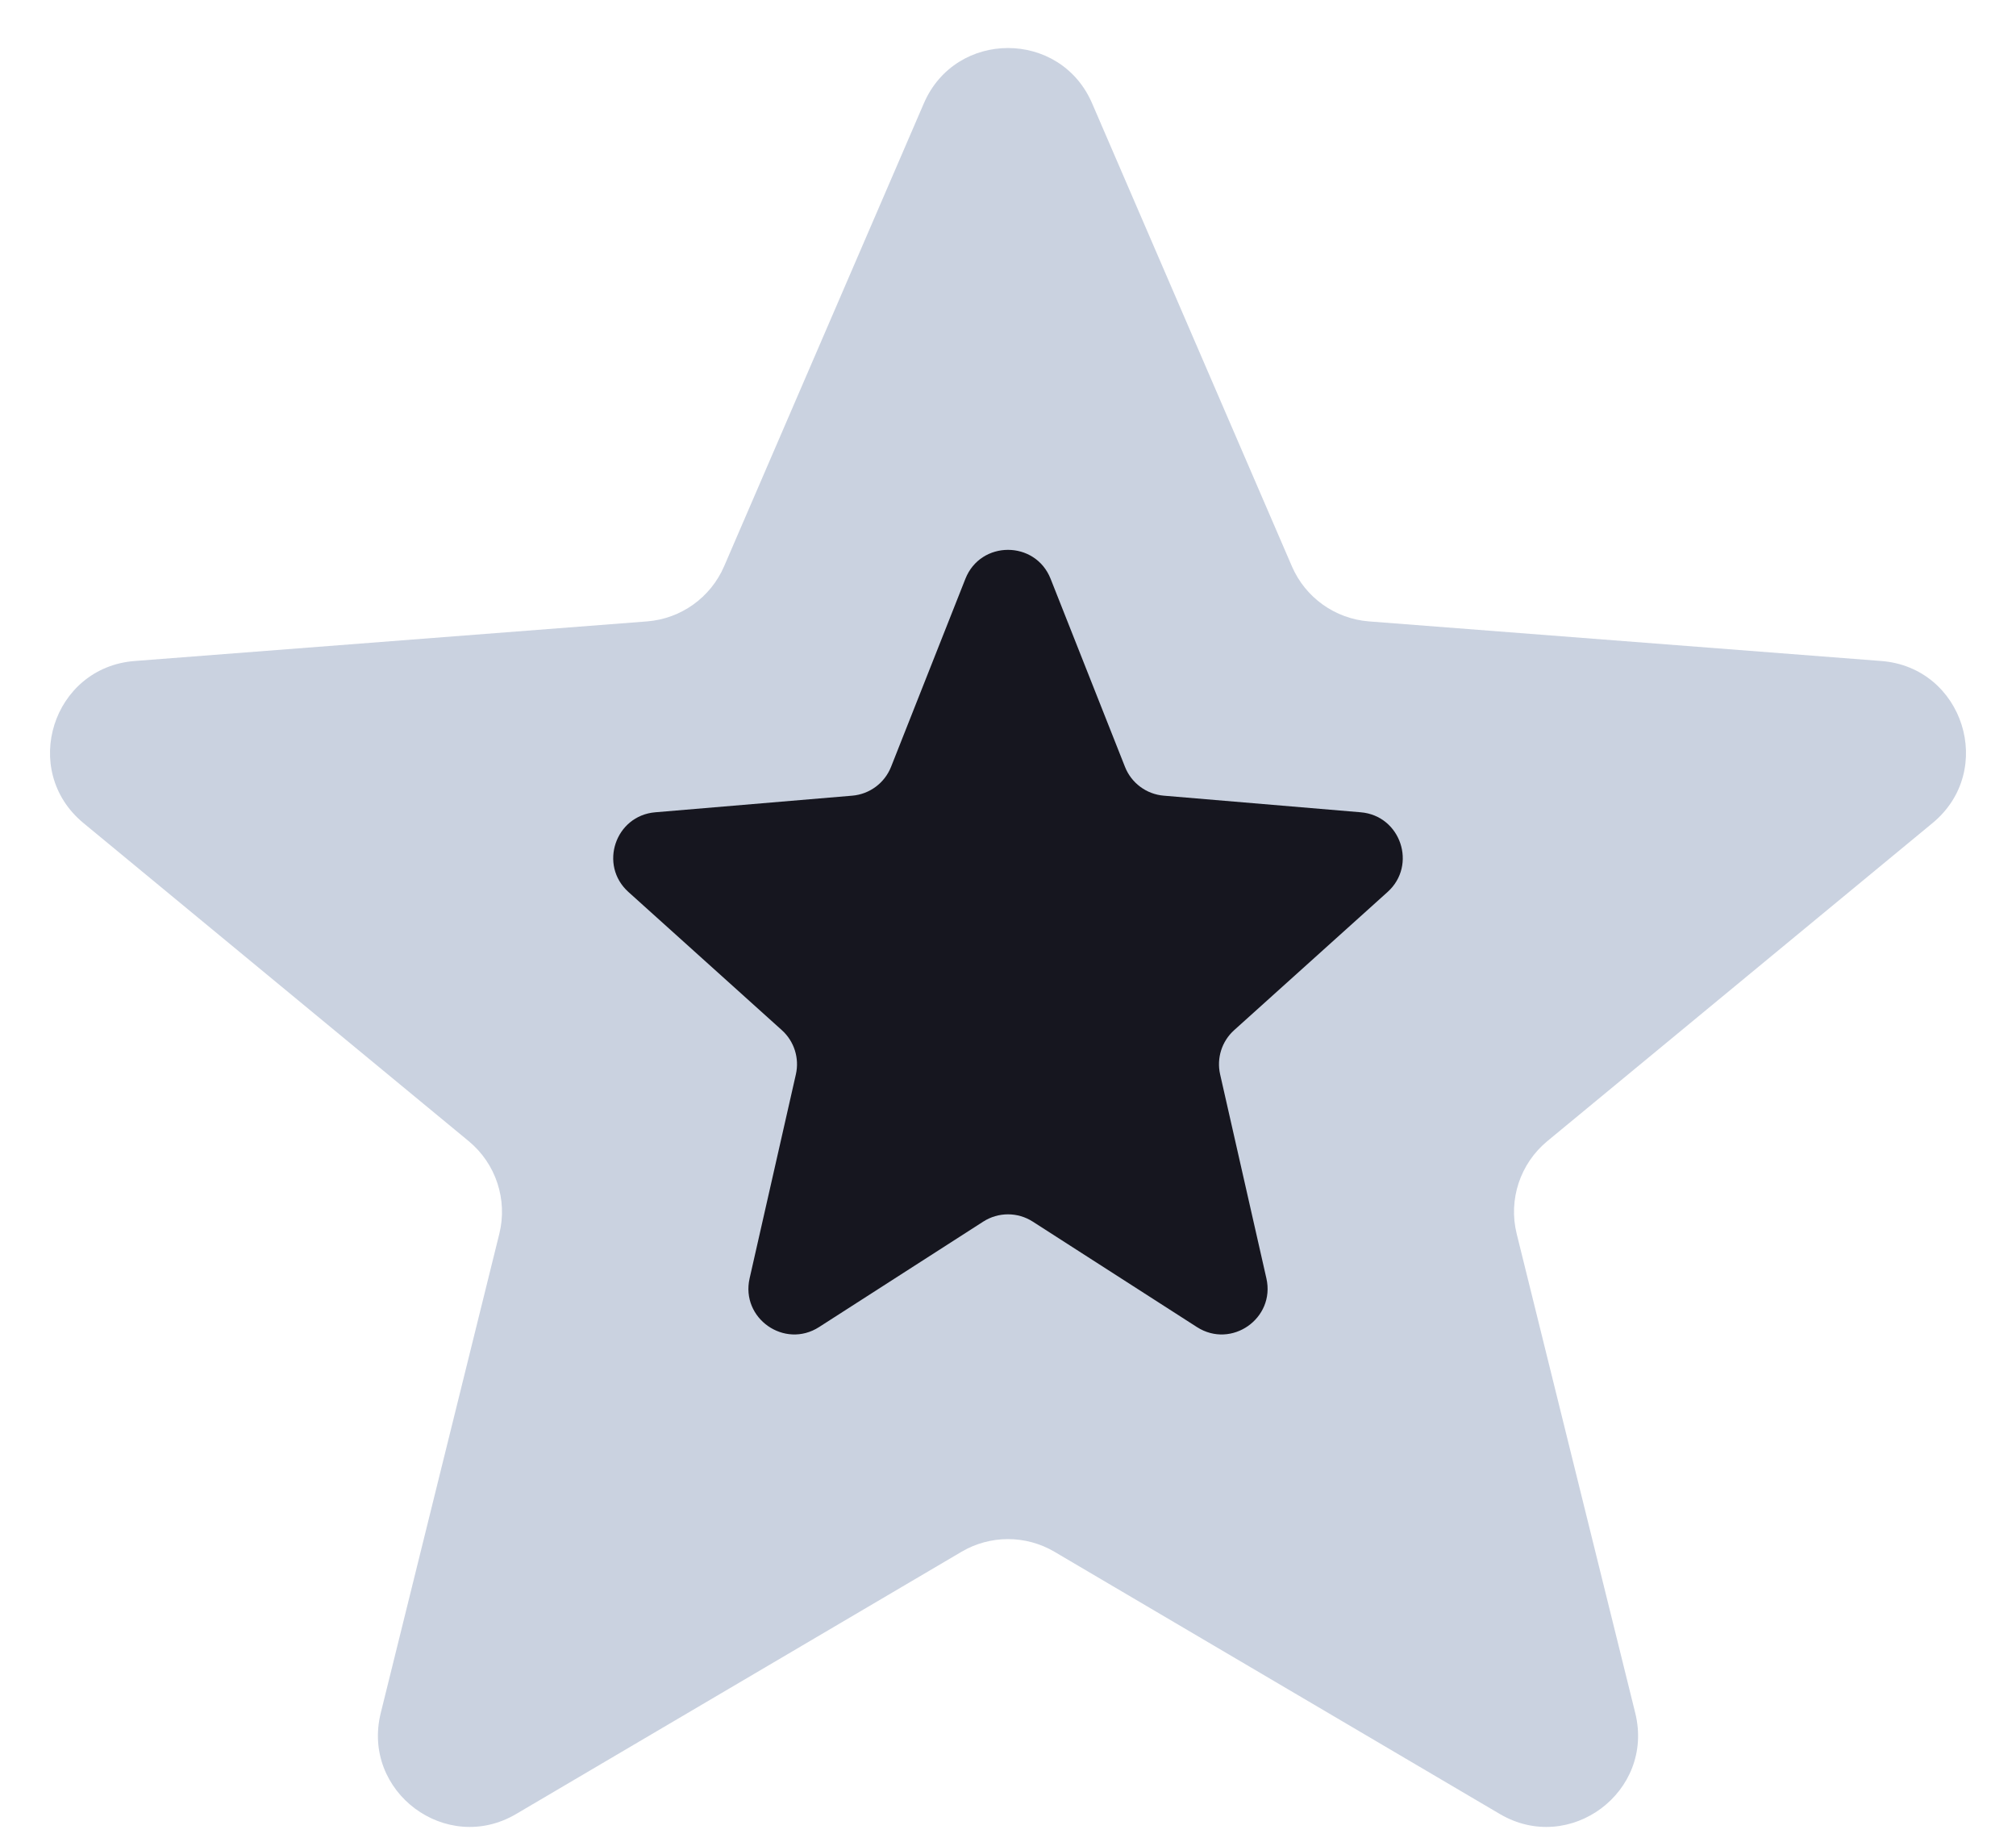 <?xml version="1.0" encoding="UTF-8"?>
<svg width="58px" height="53px" viewBox="0 0 58 53" version="1.1" xmlns="http://www.w3.org/2000/svg" xmlns:xlink="http://www.w3.org/1999/xlink">
    <title>Star</title>
    <g id="Desktop" stroke="none" stroke-width="1" fill="none" fill-rule="evenodd">
        <g id="Home_1440" transform="translate(-187, -7042)">
            <g id="Monetization" transform="translate(0, 6641)">
                <g id="!Icons/Apps-Copy-17" transform="translate(171, 382)">
                    <g id="Star" transform="translate(16, 19)">
                        <path d="M26.579,2.973 C27.495,0.851 30.505,0.851 31.42,2.973 L37.168,16.292 C37.556,17.19 38.409,17.8 39.385,17.876 L54.124,19.015 C56.489,19.197 57.429,22.166 55.6,23.676 L44.516,32.827 C43.734,33.473 43.391,34.51 43.635,35.494 L47.046,49.278 C47.607,51.545 45.162,53.368 43.149,52.183 L30.337,44.64 C29.512,44.154 28.488,44.154 27.663,44.64 L14.85,52.183 C12.838,53.368 10.393,51.545 10.954,49.278 L14.365,35.494 C14.609,34.51 14.266,33.473 13.484,32.827 L2.4,23.676 C0.571,22.166 1.511,19.197 3.876,19.015 L18.615,17.876 C19.59,17.8 20.444,17.19 20.832,16.292 L26.579,2.973 Z" id="Path" fill="#A7B4CB" opacity="0.6"></path>
                        <path d="M27.774,16.651 C28.214,15.54 29.786,15.54 30.226,16.651 L32.366,22.061 C32.55,22.526 32.982,22.847 33.48,22.889 L39.148,23.367 C40.299,23.464 40.777,24.888 39.92,25.66 L35.506,29.635 C35.151,29.955 34.997,30.441 35.103,30.907 L36.434,36.775 C36.695,37.925 35.429,38.813 34.436,38.176 L29.712,35.142 C29.278,34.863 28.722,34.863 28.288,35.142 L23.564,38.176 C22.571,38.813 21.305,37.925 21.566,36.775 L22.897,30.907 C23.003,30.441 22.849,29.955 22.494,29.635 L18.08,25.66 C17.222,24.888 17.701,23.464 18.852,23.367 L24.52,22.889 C25.018,22.847 25.45,22.526 25.635,22.061 L27.774,16.651 Z" id="Path" fill="#16161F"></path>
                    </g>
                </g>
            </g>
        </g>
    </g>
</svg>